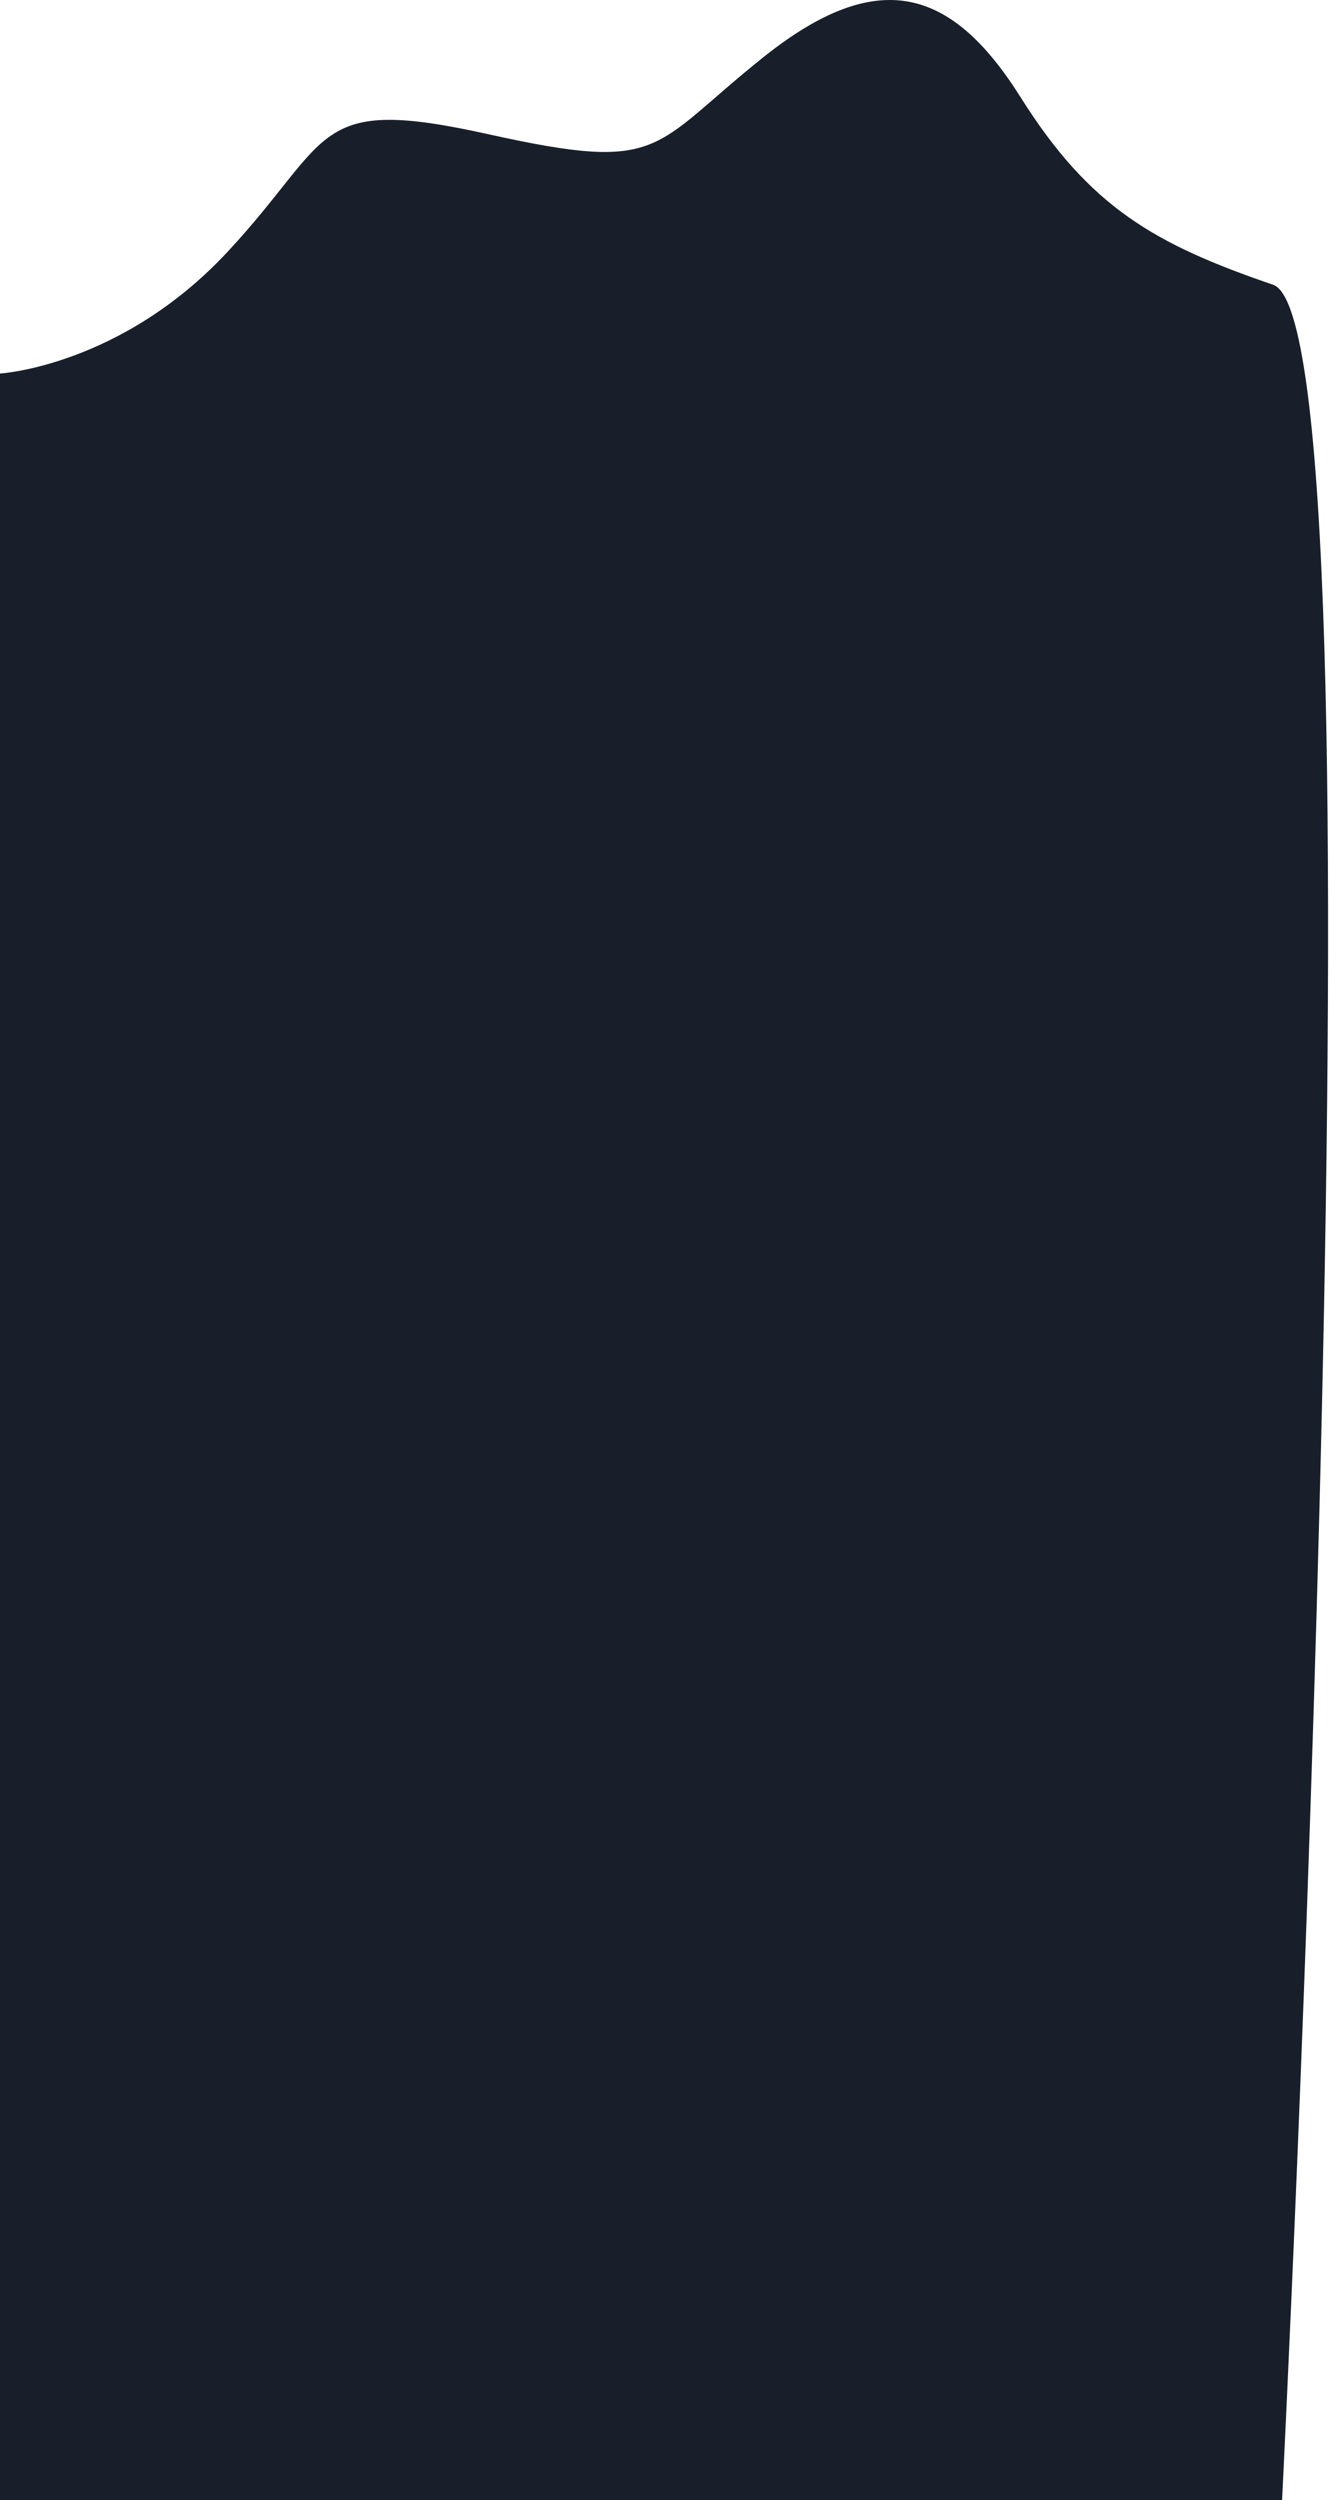 <svg width="1435" height="2698" viewBox="0 0 1435 2698" fill="none" xmlns="http://www.w3.org/2000/svg">
  <path fill-rule="evenodd" clip-rule="evenodd" d="M0 403.098C0 403.098 130.797 395.269 245.853 271.593C360.91 147.917 335.991 102.406 527.016 144.786C718.041 187.166 701.77 159.406 824.596 61.474C947.421 -36.457 1027.14 -14.046 1102.02 104.97C1176.9 223.986 1246.97 263.593 1374.65 307.298C1502.32 351.003 1384.33 2698 1384.33 2698L0 2697.98V403.098Z" fill="#181F2B"/>
</svg>